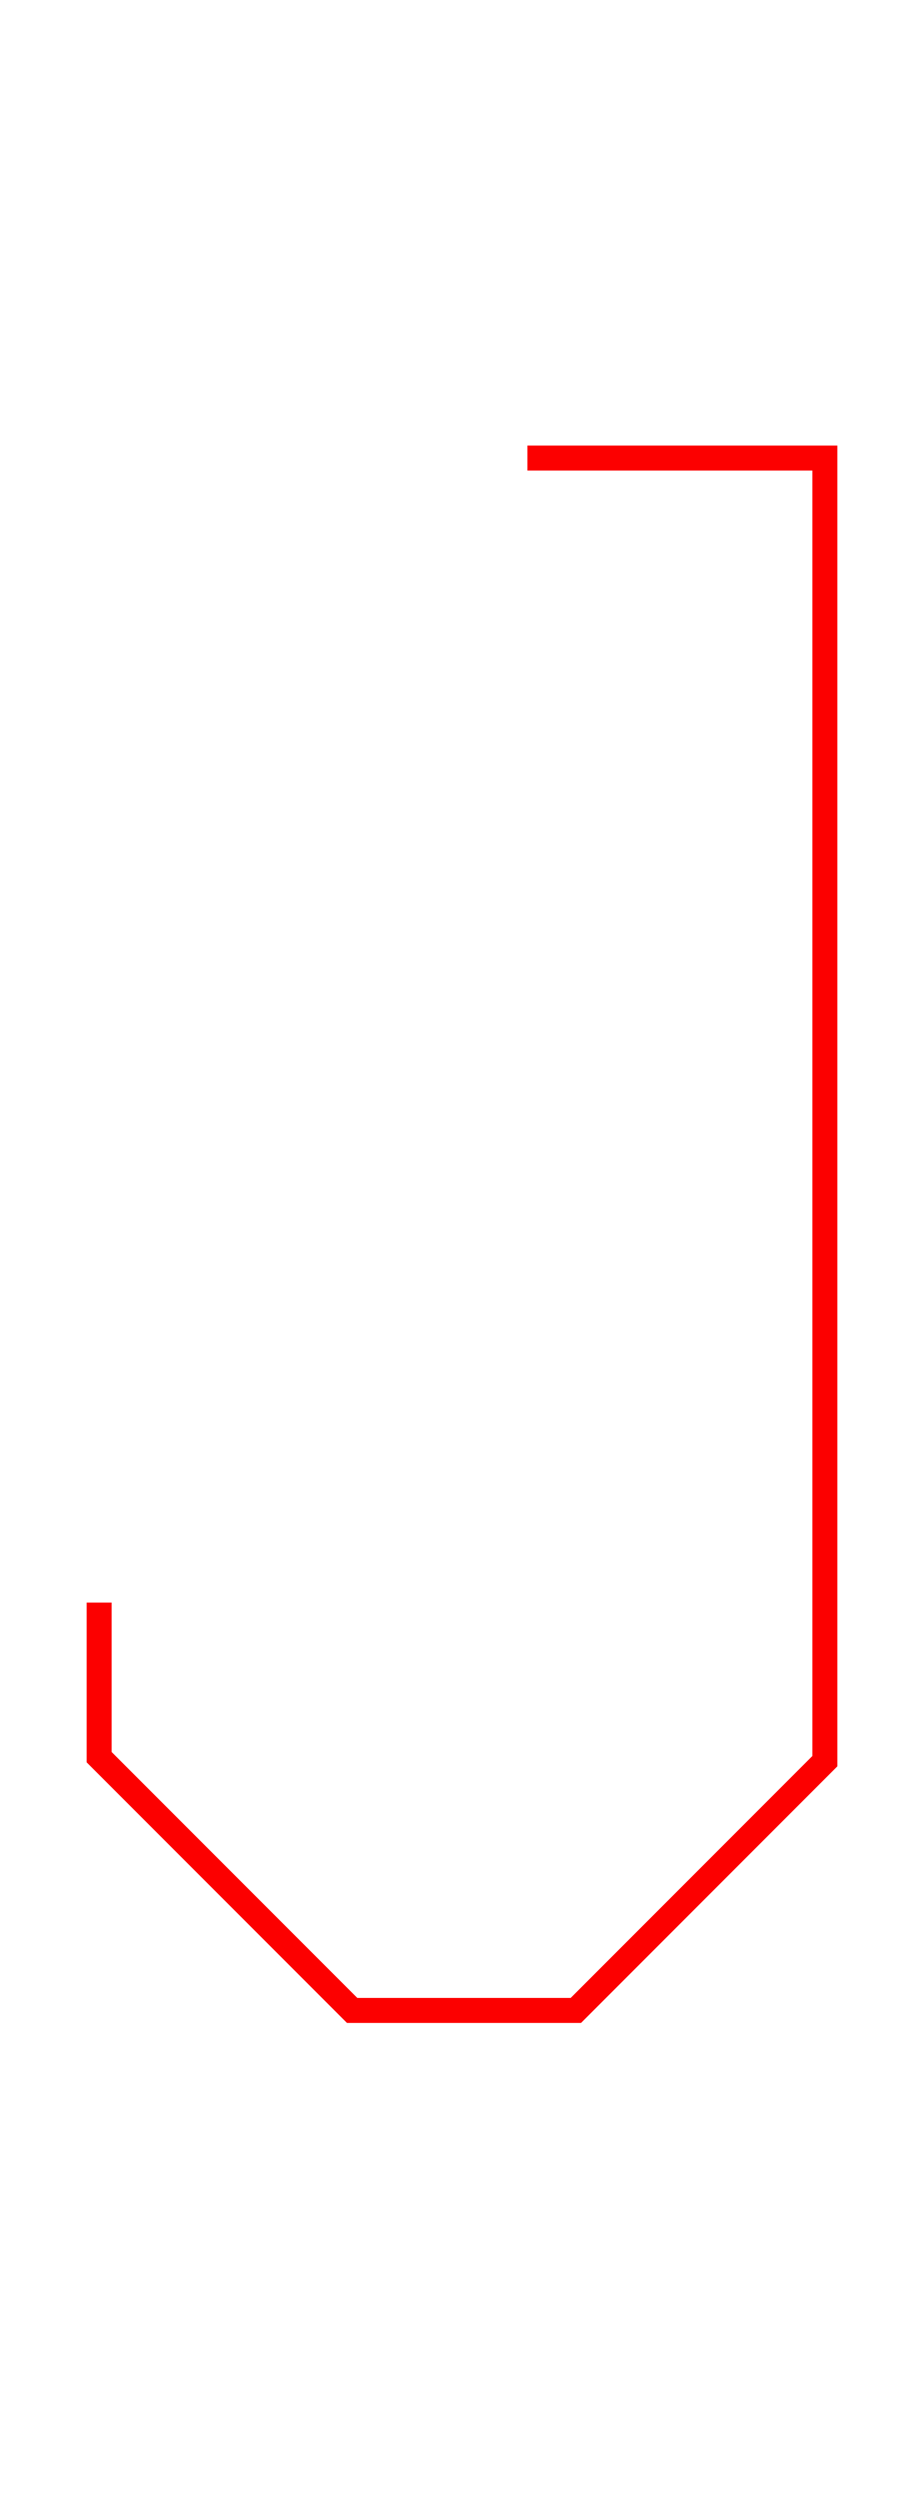 <?xml version="1.0" encoding="UTF-8" standalone="no"?>
<svg width="37px" height="100px" viewBox="0 0 37 100" version="1.1" xmlns="http://www.w3.org/2000/svg" xmlns:xlink="http://www.w3.org/1999/xlink" xmlns:sketch="http://www.bohemiancoding.com/sketch/ns">
    <!-- Generator: Sketch 3.3.1 (12002) - http://www.bohemiancoding.com/sketch -->
    <title>upper-j</title>
    <desc>Created with Sketch.</desc>
    <defs></defs>
    <g id="Page-1" stroke="none" stroke-width="1" fill="none" fill-rule="evenodd" sketch:type="MSPage">
        <g id="upper-j" sketch:type="MSArtboardGroup" stroke="#FC0000">
            <path d="M3.97,64.106 L3.97,70.289 L14.101,80.42 L23.059,80.42 L33.03,70.449 L33.03,18.323 L21.119,18.323" id="Path-68-Copy-2" sketch:type="MSShapeGroup"></path>
        </g>
    </g>
</svg>